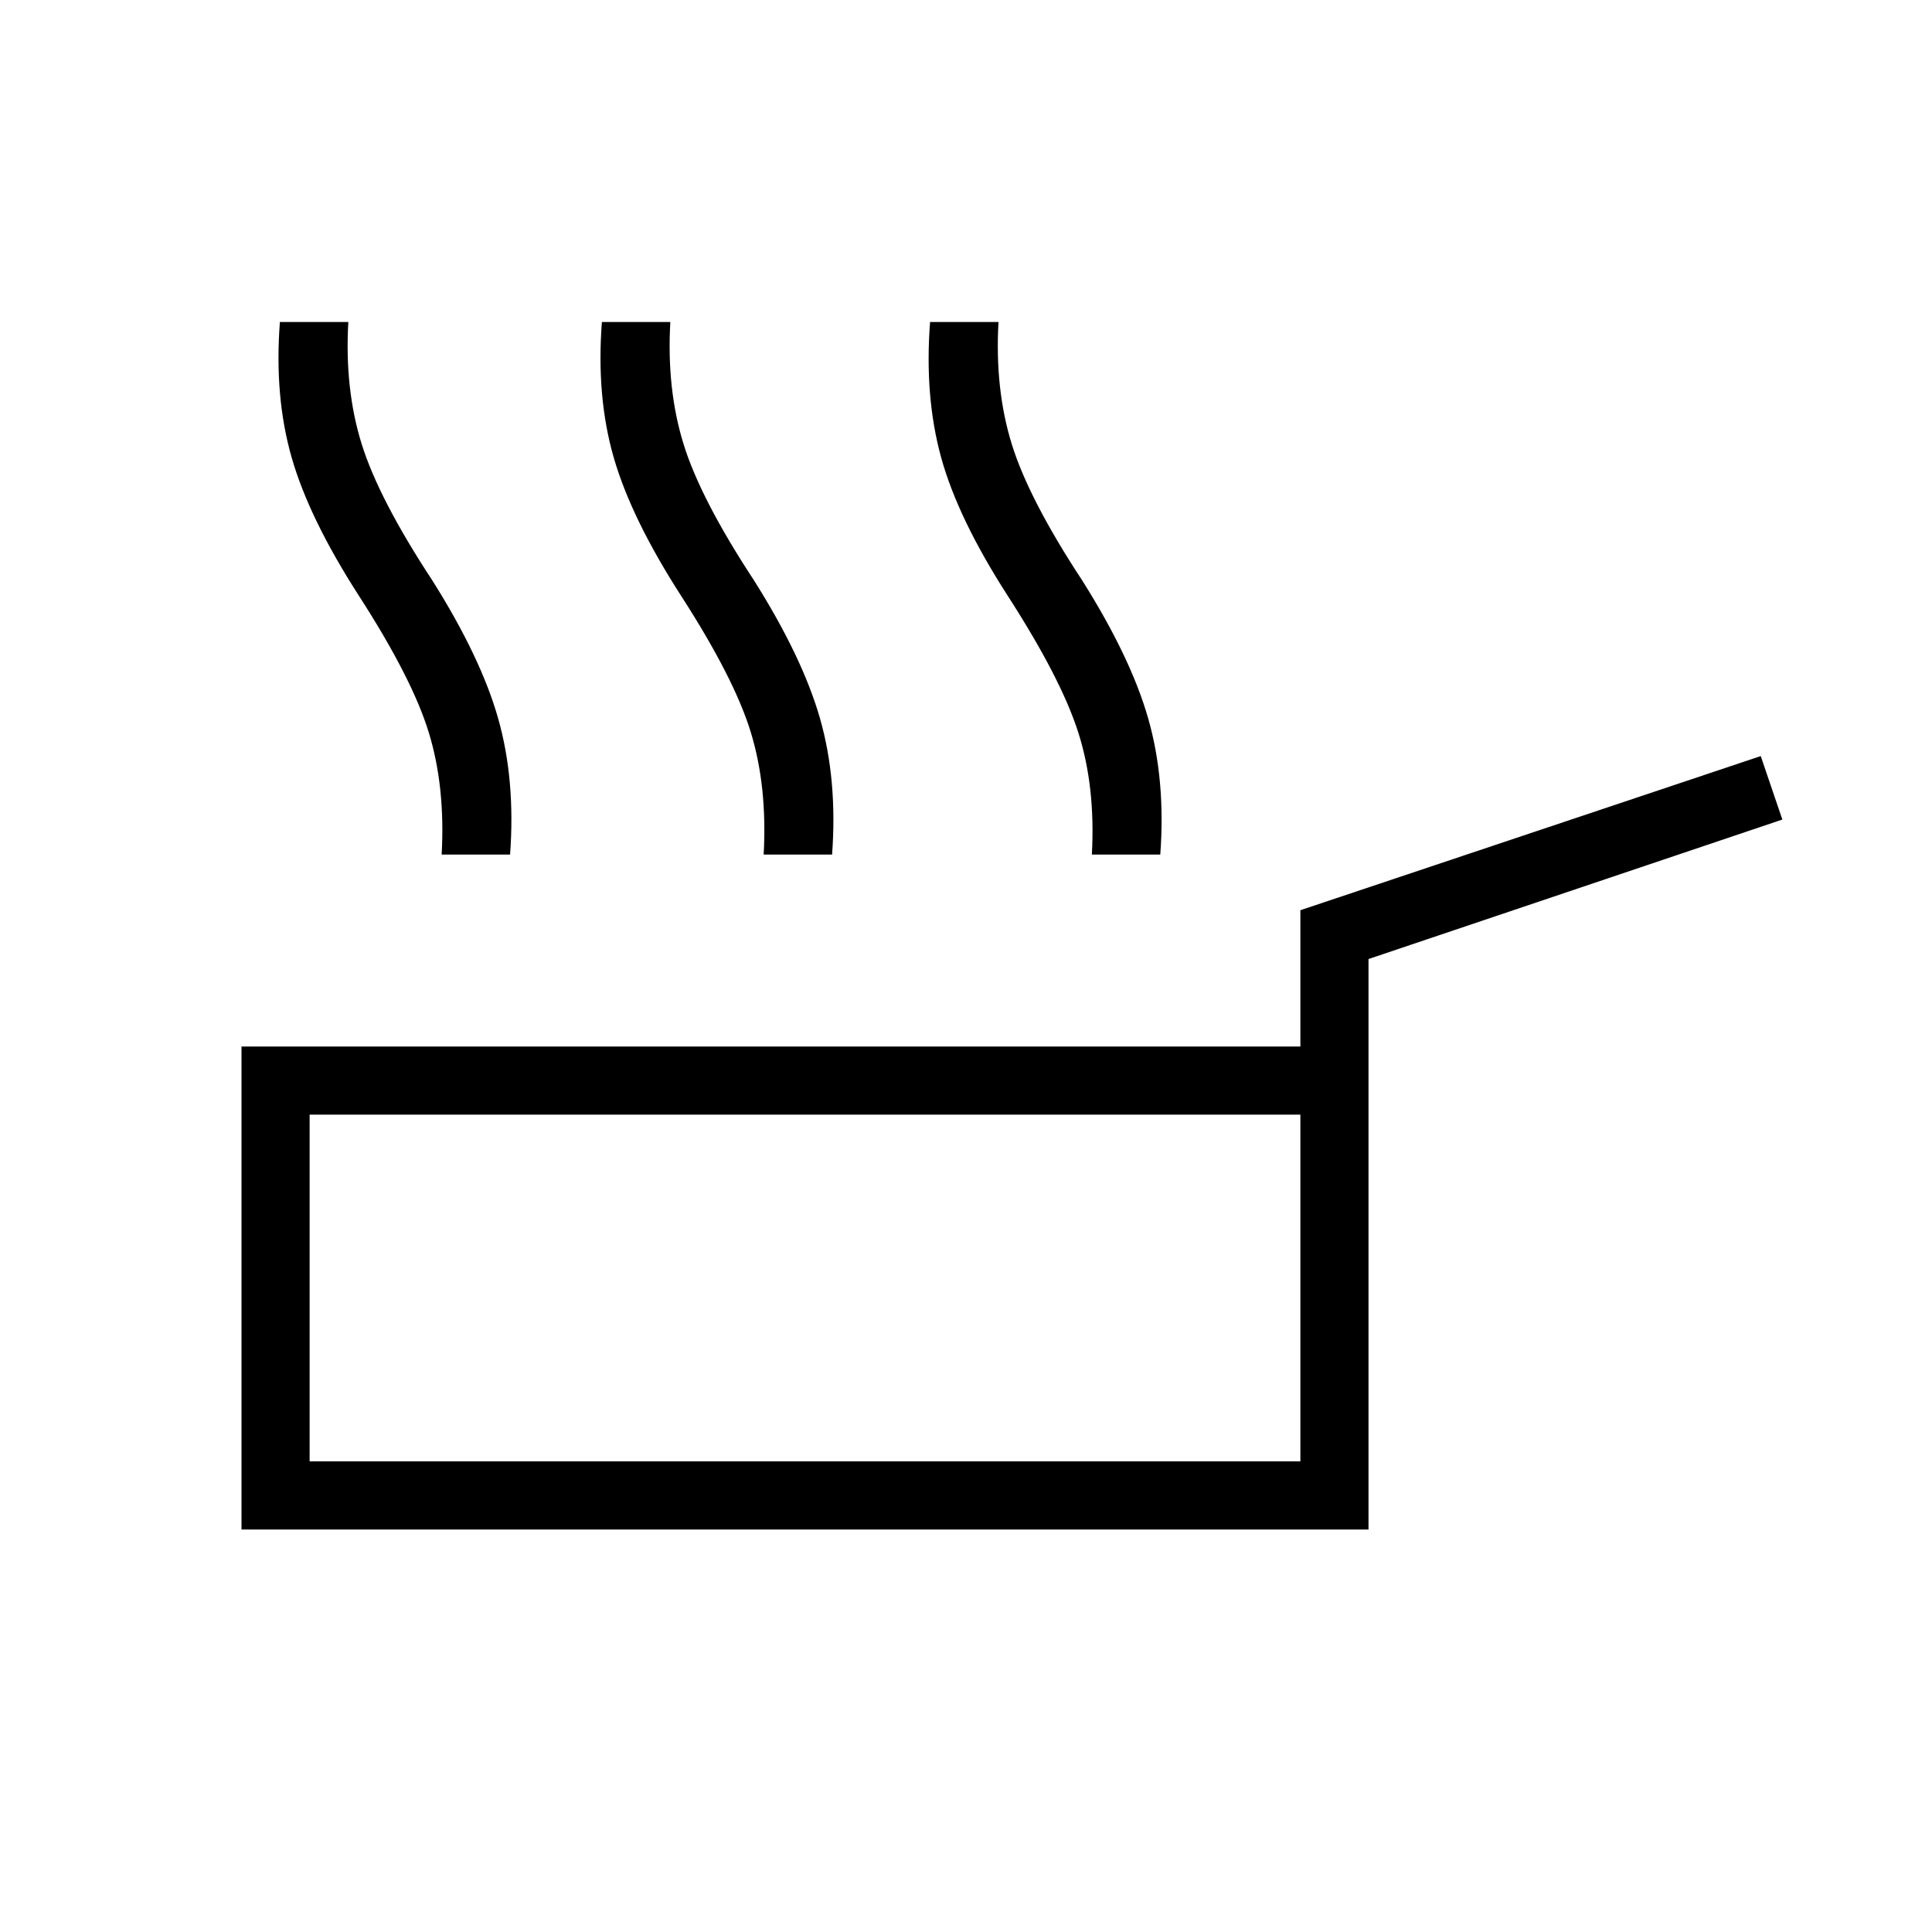 <svg xmlns="http://www.w3.org/2000/svg" height="40" viewBox="0 -960 960 960" width="40"><path d="M120-200v-240h526.15v-67.72l228.75-76.59 10.74 31.54L680-483.46V-200H120Zm33.85-33.85h492.3v-172.3h-492.3v172.3ZM400-320ZM219.46-535.38q1.85-33.75-6.4-60.65-8.24-26.89-34.68-67.87-24.74-38.41-33.44-68.7-8.71-30.3-5.86-67.4h34q-1.9 33.23 6.62 60.59 8.53 27.36 35.12 67.82 24.1 38.21 32.73 68.65 8.63 30.45 5.91 67.56h-34Zm160 0q1.85-33.75-6.36-60.65-8.2-26.89-34.64-67.87-24.74-38.41-33.49-68.7-8.74-30.3-5.89-67.4h34q-1.9 33.23 6.55 60.59 8.45 27.36 35.04 67.82 24.1 38.21 32.8 68.65 8.71 30.45 5.99 67.56h-34Zm163.08 0q1.84-33.75-6.75-60.65-8.58-26.89-35.02-67.87-24.74-38.41-33.1-68.7-8.36-30.3-5.52-67.4h34q-1.89 33.23 6.56 60.59 8.44 27.36 35.03 67.82 24.11 38.21 32.81 68.65 8.71 30.45 5.99 67.56h-34Z"/></svg>